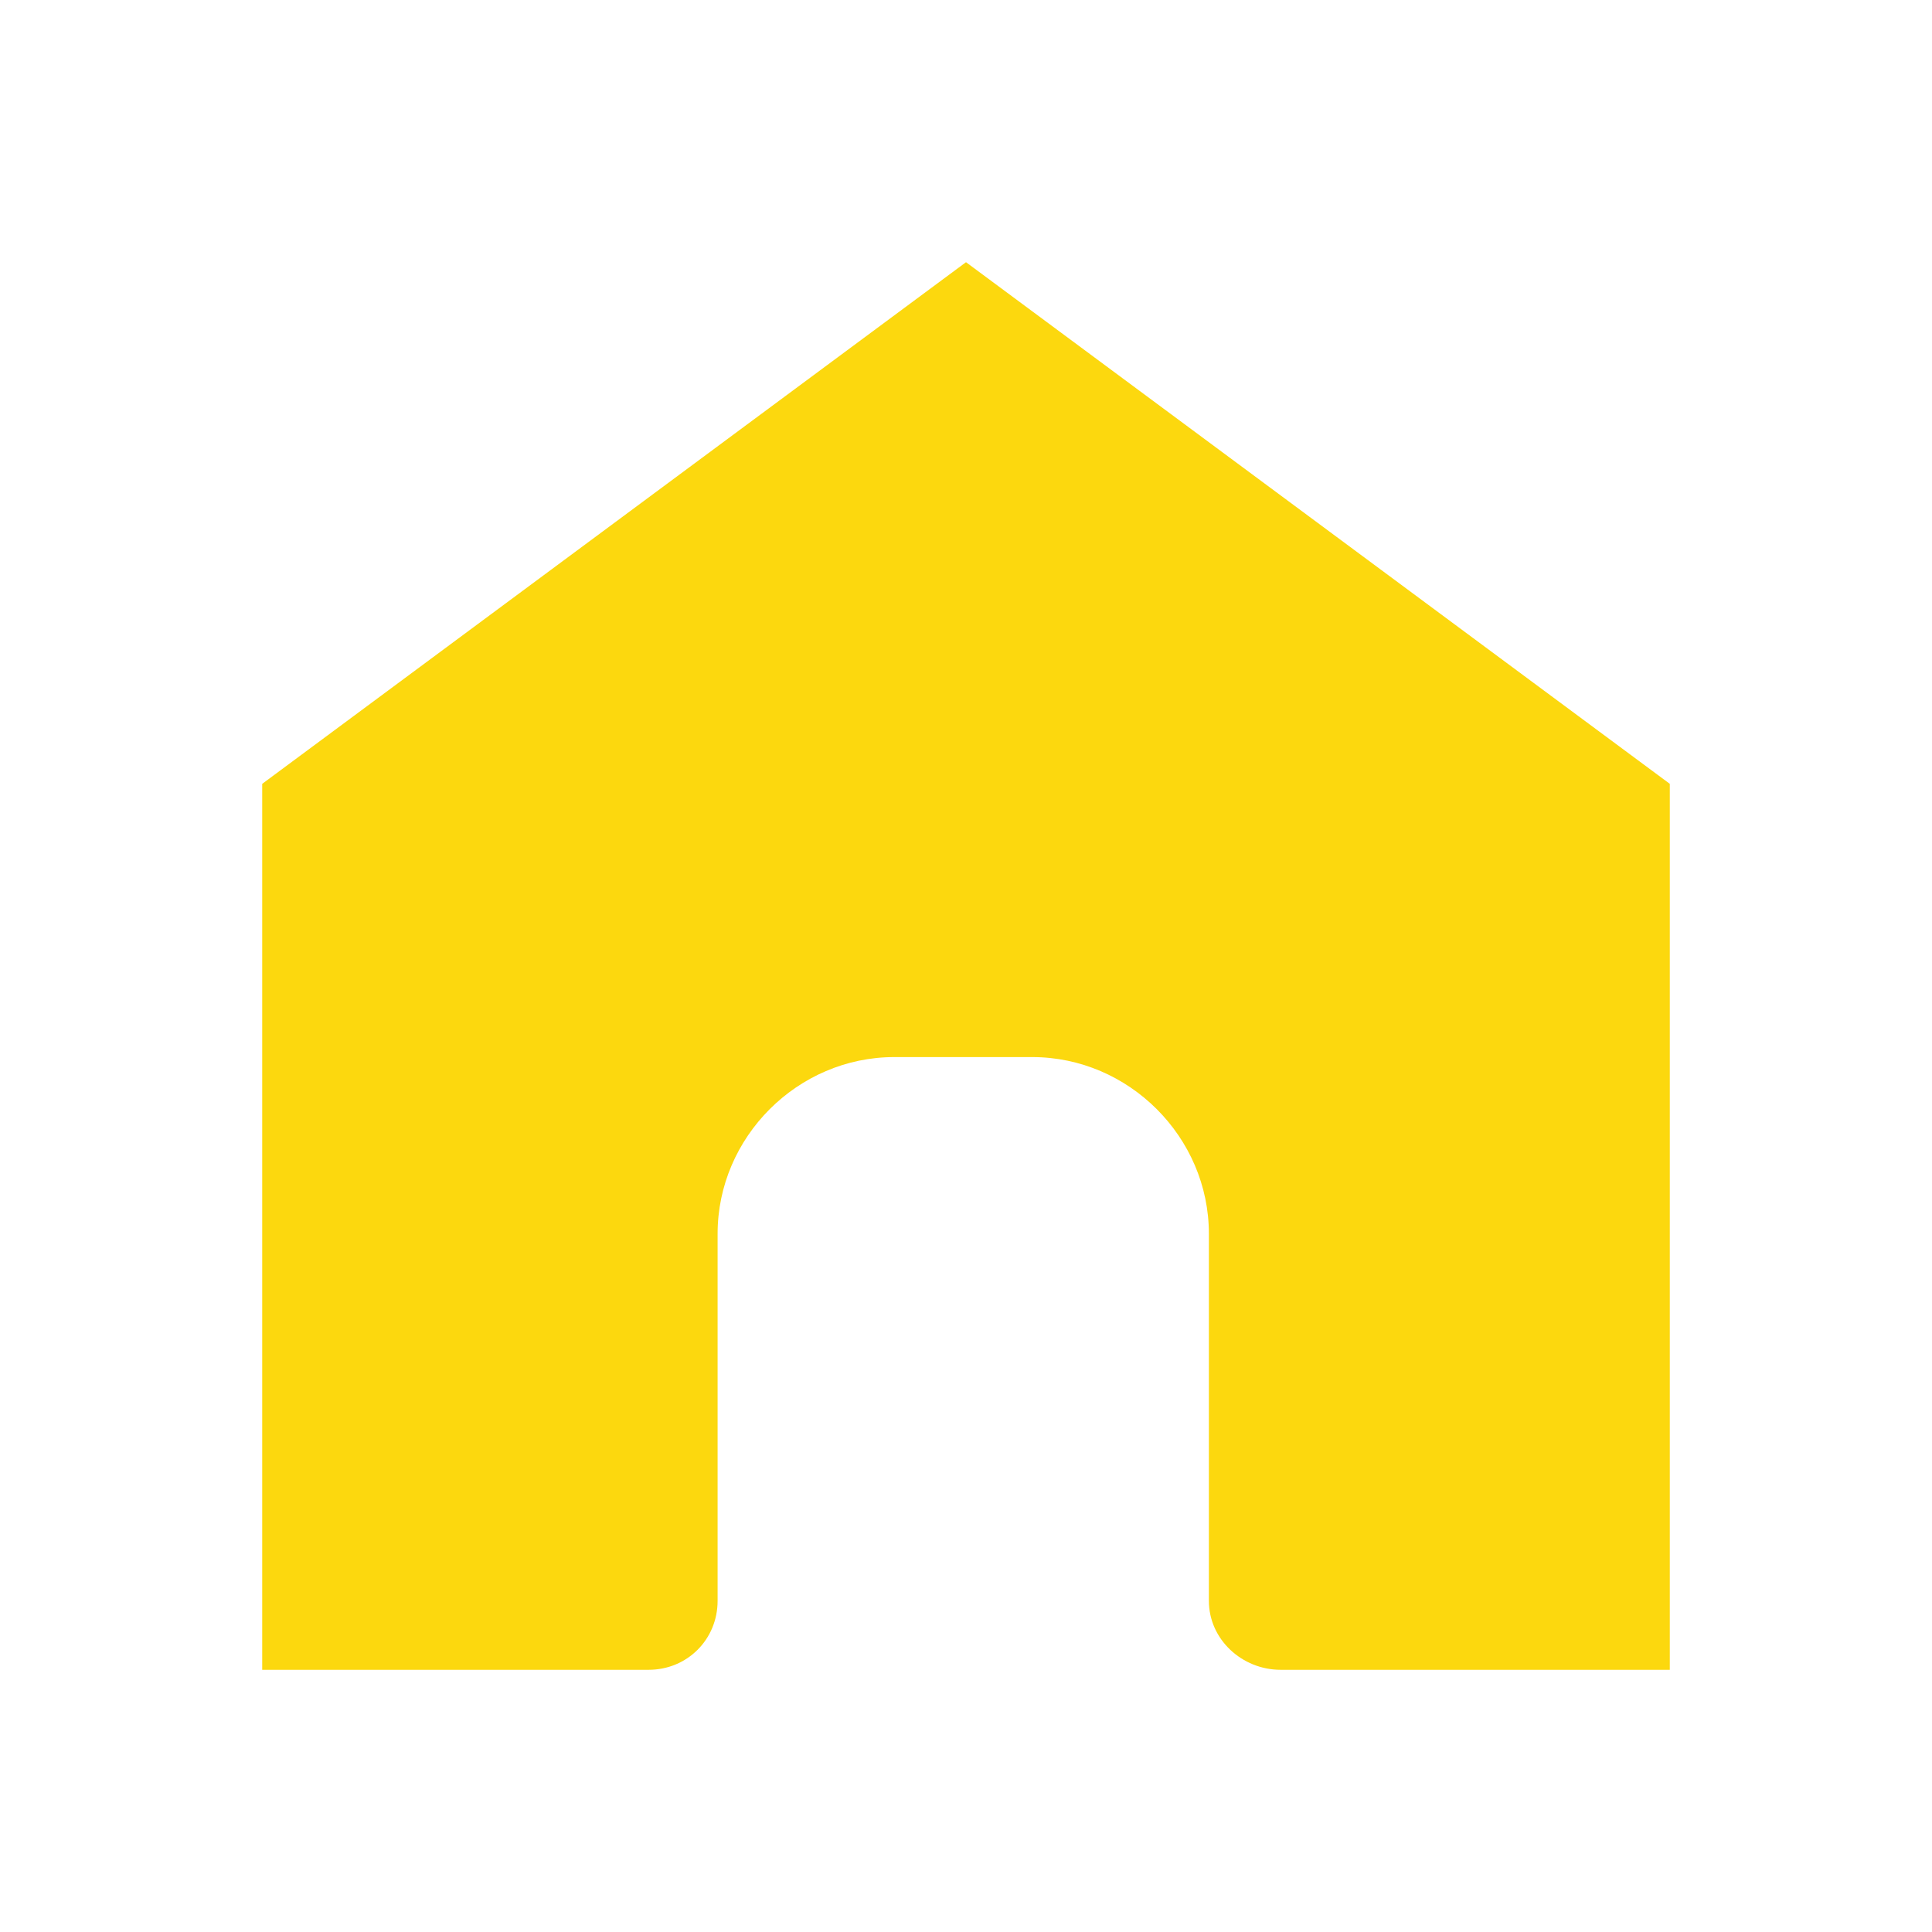 <svg enable-background="new 0 0 70 70" viewBox="0 0 70 70" xmlns="http://www.w3.org/2000/svg"><path d="m60.5 60.5h-14.1c-1.4 0-2.6-1.1-2.6-2.5v-13.3c0-3.5-2.9-6.4-6.4-6.4h-5c-3.5 0-6.4 2.9-6.4 6.4v13.3c0 1.4-1.1 2.5-2.5 2.5h-14v-32.1l25.5-18.9 25.5 18.9z" fill="#fcd80e"/></svg>